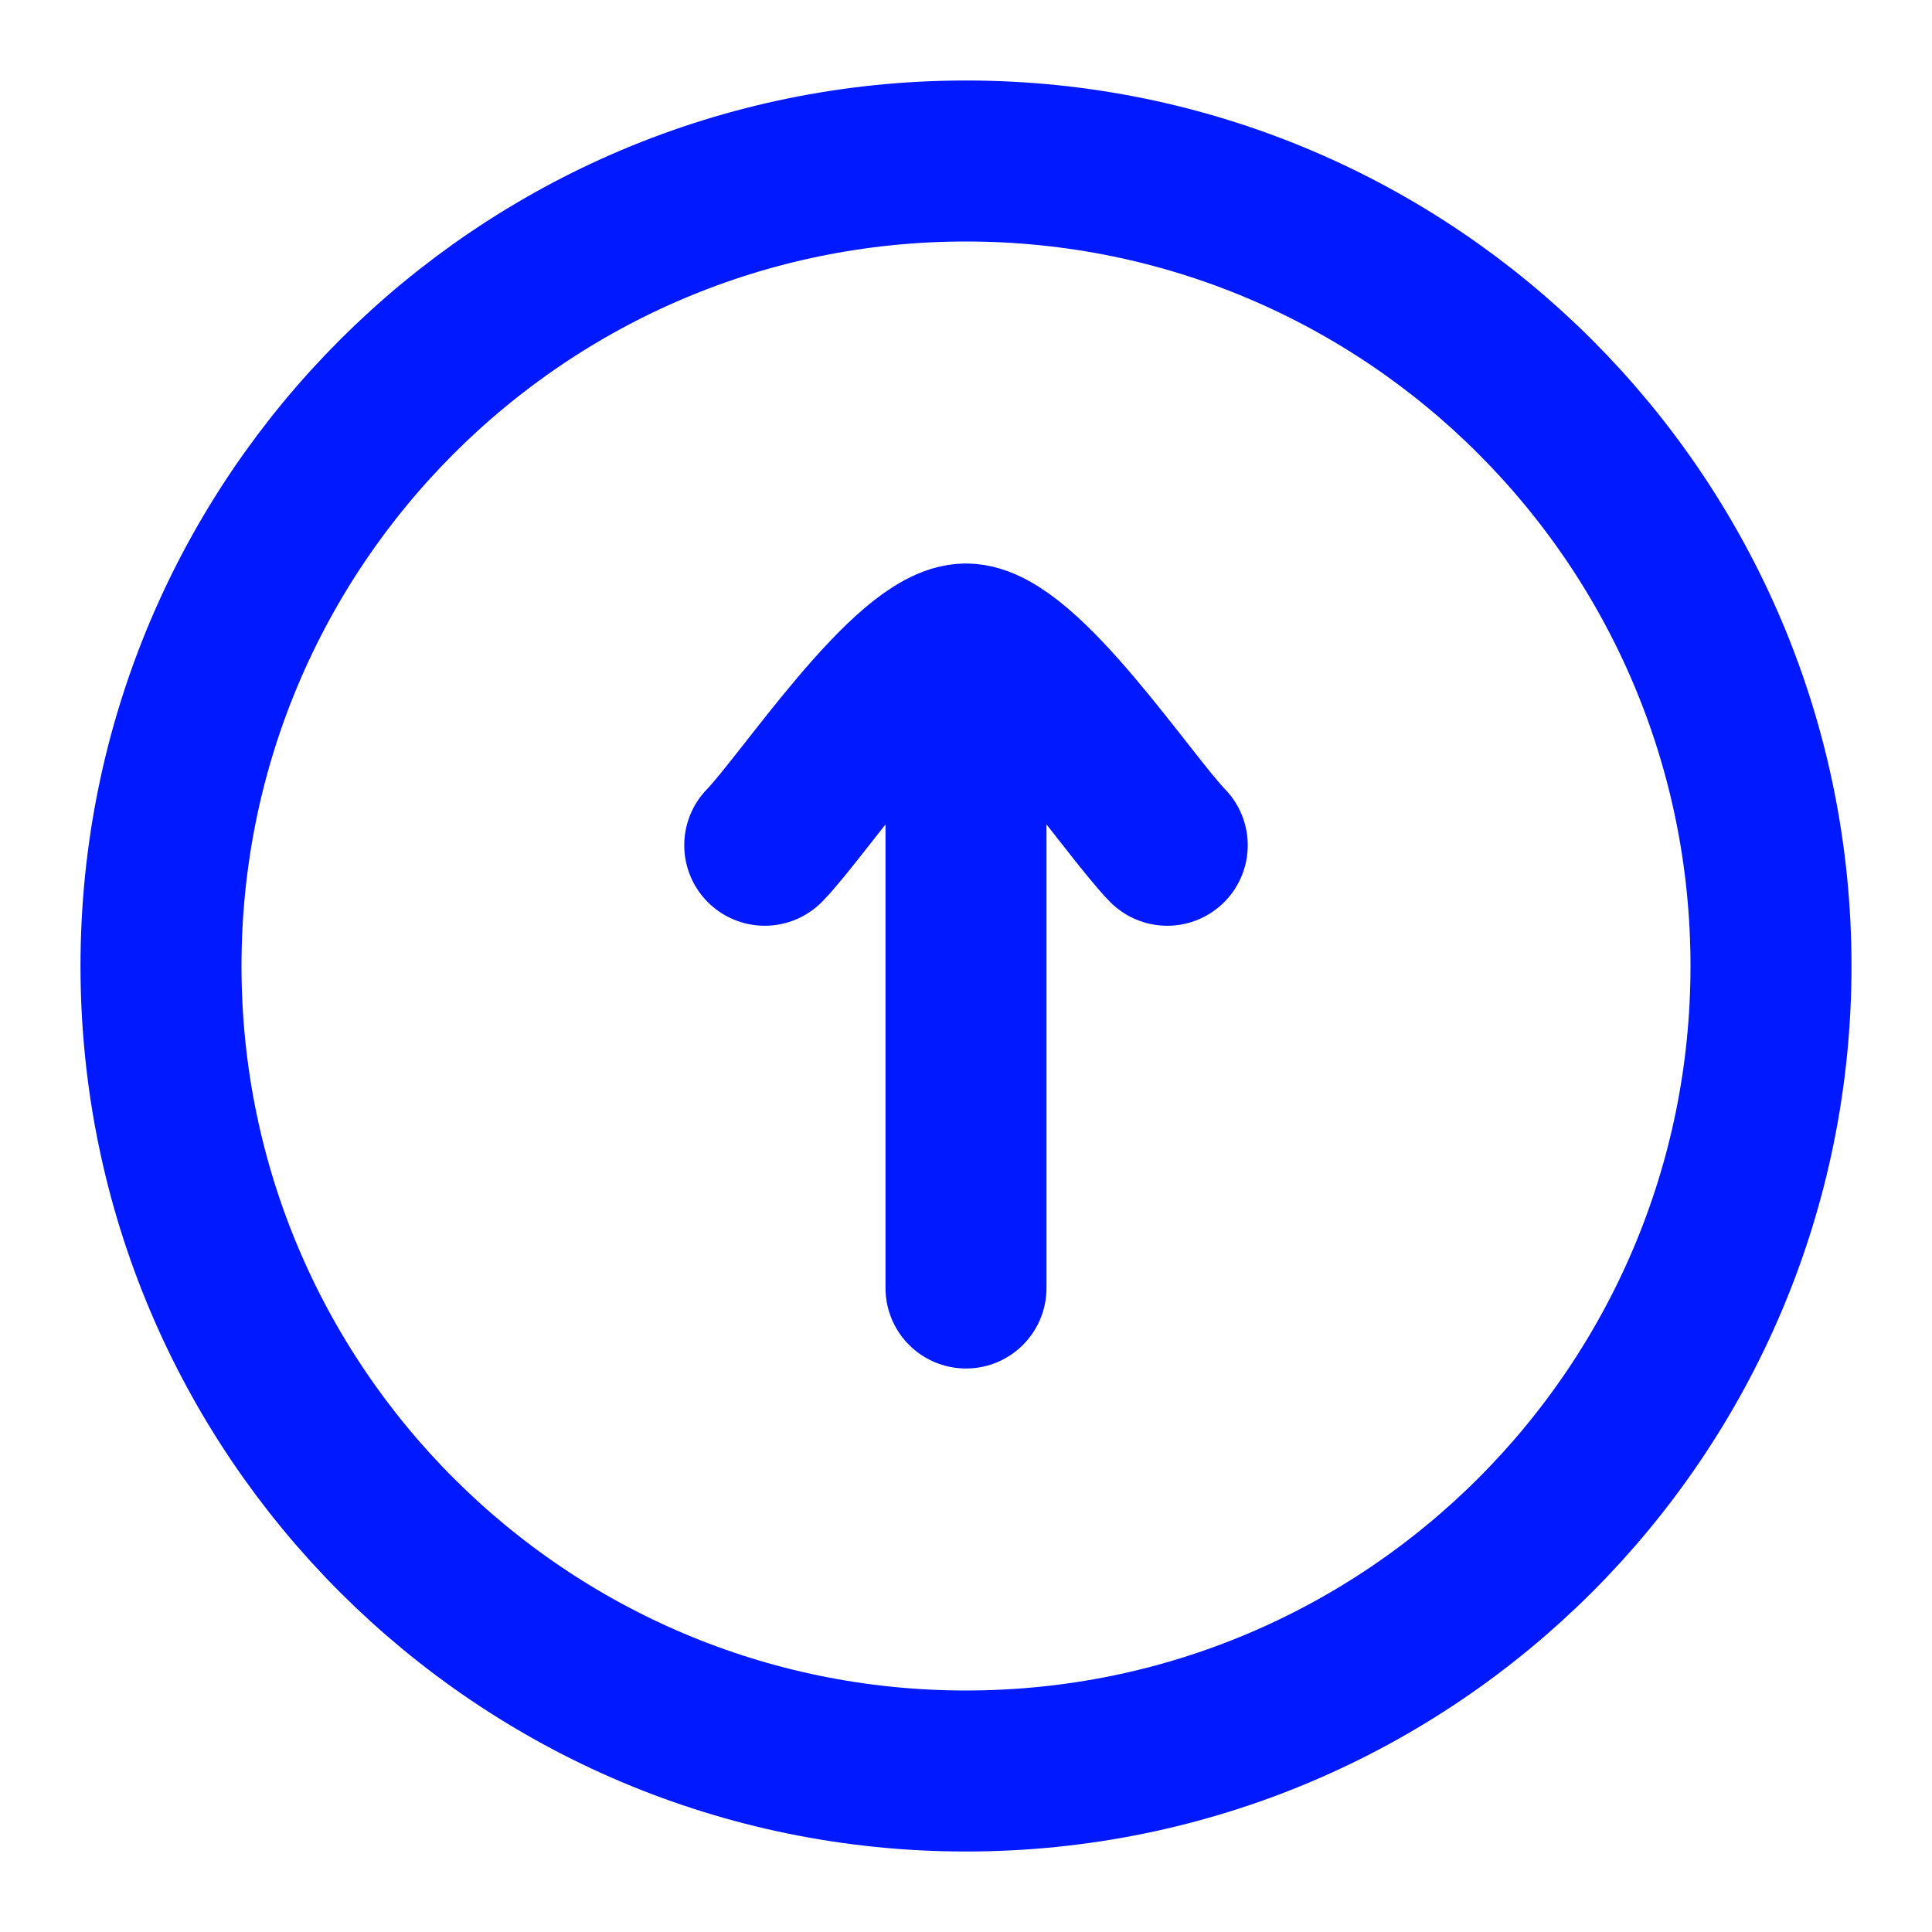 <svg width="12" height="12" viewBox="0 0 12 12" fill="none" xmlns="http://www.w3.org/2000/svg">
<path d="M1 6C1 8.761 3.239 11 6 11C8.761 11 11 8.761 11 6C11 3.239 8.761 1 6 1C3.239 1 1 3.239 1 6Z" stroke="#0019FF"/>
<path d="M6 4L6 8M6 4C6.35 4 7.004 4.997 7.25 5.25M6 4C5.65 4 4.996 4.997 4.75 5.25" stroke="#0019FF" stroke-linecap="round" stroke-linejoin="round"/>
</svg>
